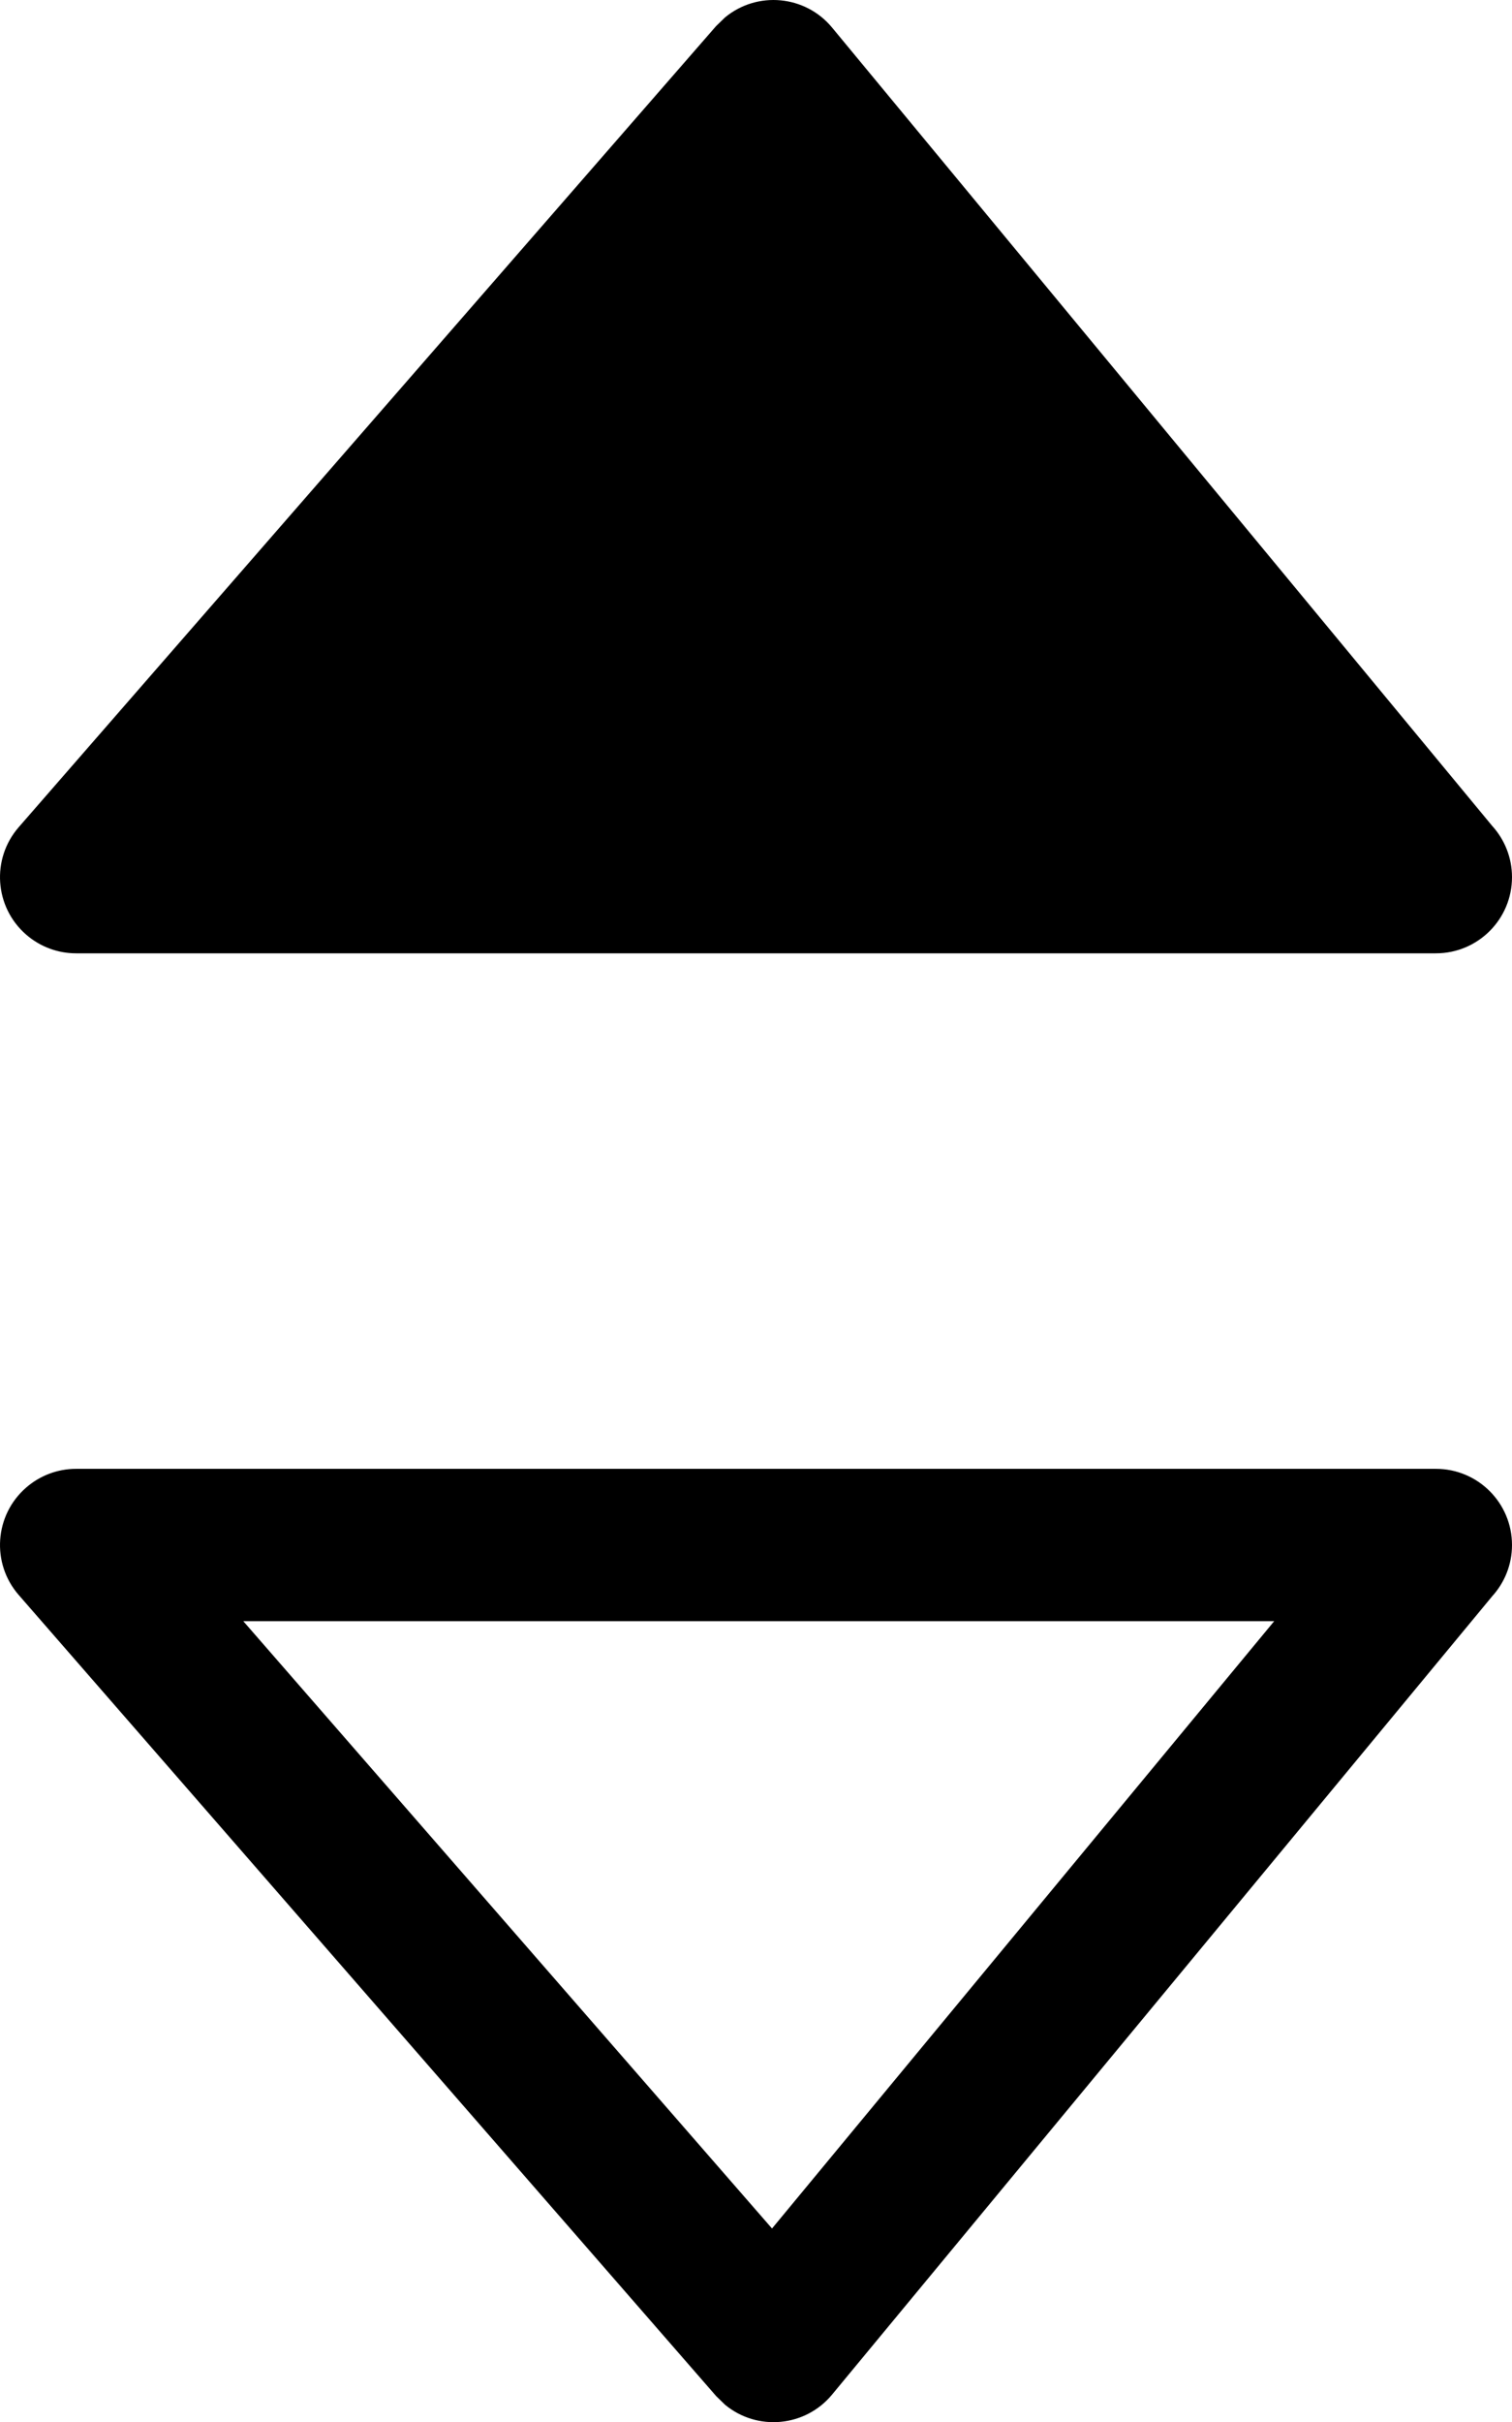 <?xml version="1.0" encoding="UTF-8" standalone="no"?>
<svg
   xmlns:dc="http://purl.org/dc/elements/1.1/"
   xmlns:cc="http://creativecommons.org/ns#"
   xmlns:rdf="http://www.w3.org/1999/02/22-rdf-syntax-ns#"
   xmlns:svg="http://www.w3.org/2000/svg"
   xmlns="http://www.w3.org/2000/svg"
   xmlns:sodipodi="http://sodipodi.sourceforge.net/DTD/sodipodi-0.dtd"
   xmlns:inkscape="http://www.inkscape.org/namespaces/inkscape"
   shape-rendering="geometricPrecision"
   text-rendering="geometricPrecision"
   image-rendering="optimizeQuality"
   fill-rule="evenodd"
   clip-rule="evenodd"
   viewBox="0 0 320 512.29"
   version="1.1"
   id="svg4"
   sodipodi:docname="sort-arrows-asc.svg"
   inkscape:version="0.92.5 (2060ec1f9f, 2020-04-08)">
  <defs
     id="defs8" />
  <sodipodi:namedview
     pagecolor="#ffffff"
     bordercolor="#666666"
     borderopacity="1"
     objecttolerance="10"
     gridtolerance="10"
     guidetolerance="10"
     inkscape:pageopacity="0"
     inkscape:pageshadow="2"
     inkscape:window-width="1920"
     inkscape:window-height="1028"
     id="namedview6"
     showgrid="false"
     inkscape:zoom="0.92135318"
     inkscape:cx="-194.38758"
     inkscape:cy="207.63863"
     inkscape:window-x="0"
     inkscape:window-y="0"
     inkscape:window-maximized="1"
     inkscape:current-layer="svg4" />
  <path
     d="m 16.1,310.66 h 287.79 c 8.9,0 16.11,7.21 16.11,16.11 0,4.18 -1.59,7.98 -4.2,10.85 L 176.1,506.46 c -5.66,6.85 -15.82,7.8 -22.66,2.14 L 151.56,506.77 3.96,337.34 c -5.84,-6.7 -5.14,-16.88 1.57,-22.71 2.928,-2.557 6.683,-3.967 10.57,-3.97 z m 253.57,32.22 H 51.49 l 111.9,128.45 z M 303.89,201.63 H 16.1 c -3.75,0 -7.52,-1.31 -10.57,-3.96 -6.71,-5.84 -7.41,-16.01 -1.57,-22.72 L 151.55,5.52 153.44,3.69 c 6.84,-5.66 17,-4.7 22.66,2.14 l 139.7,168.84 c 2.61,2.87 4.2,6.68 4.2,10.85 0,8.9 -7.21,16.11 -16.11,16.11 z"
     id="path2"
     inkscape:connector-curvature="0"
     style="fill-rule:nonzero"
     sodipodi:nodetypes="csscccccccccccssccccccss" />
</svg>
